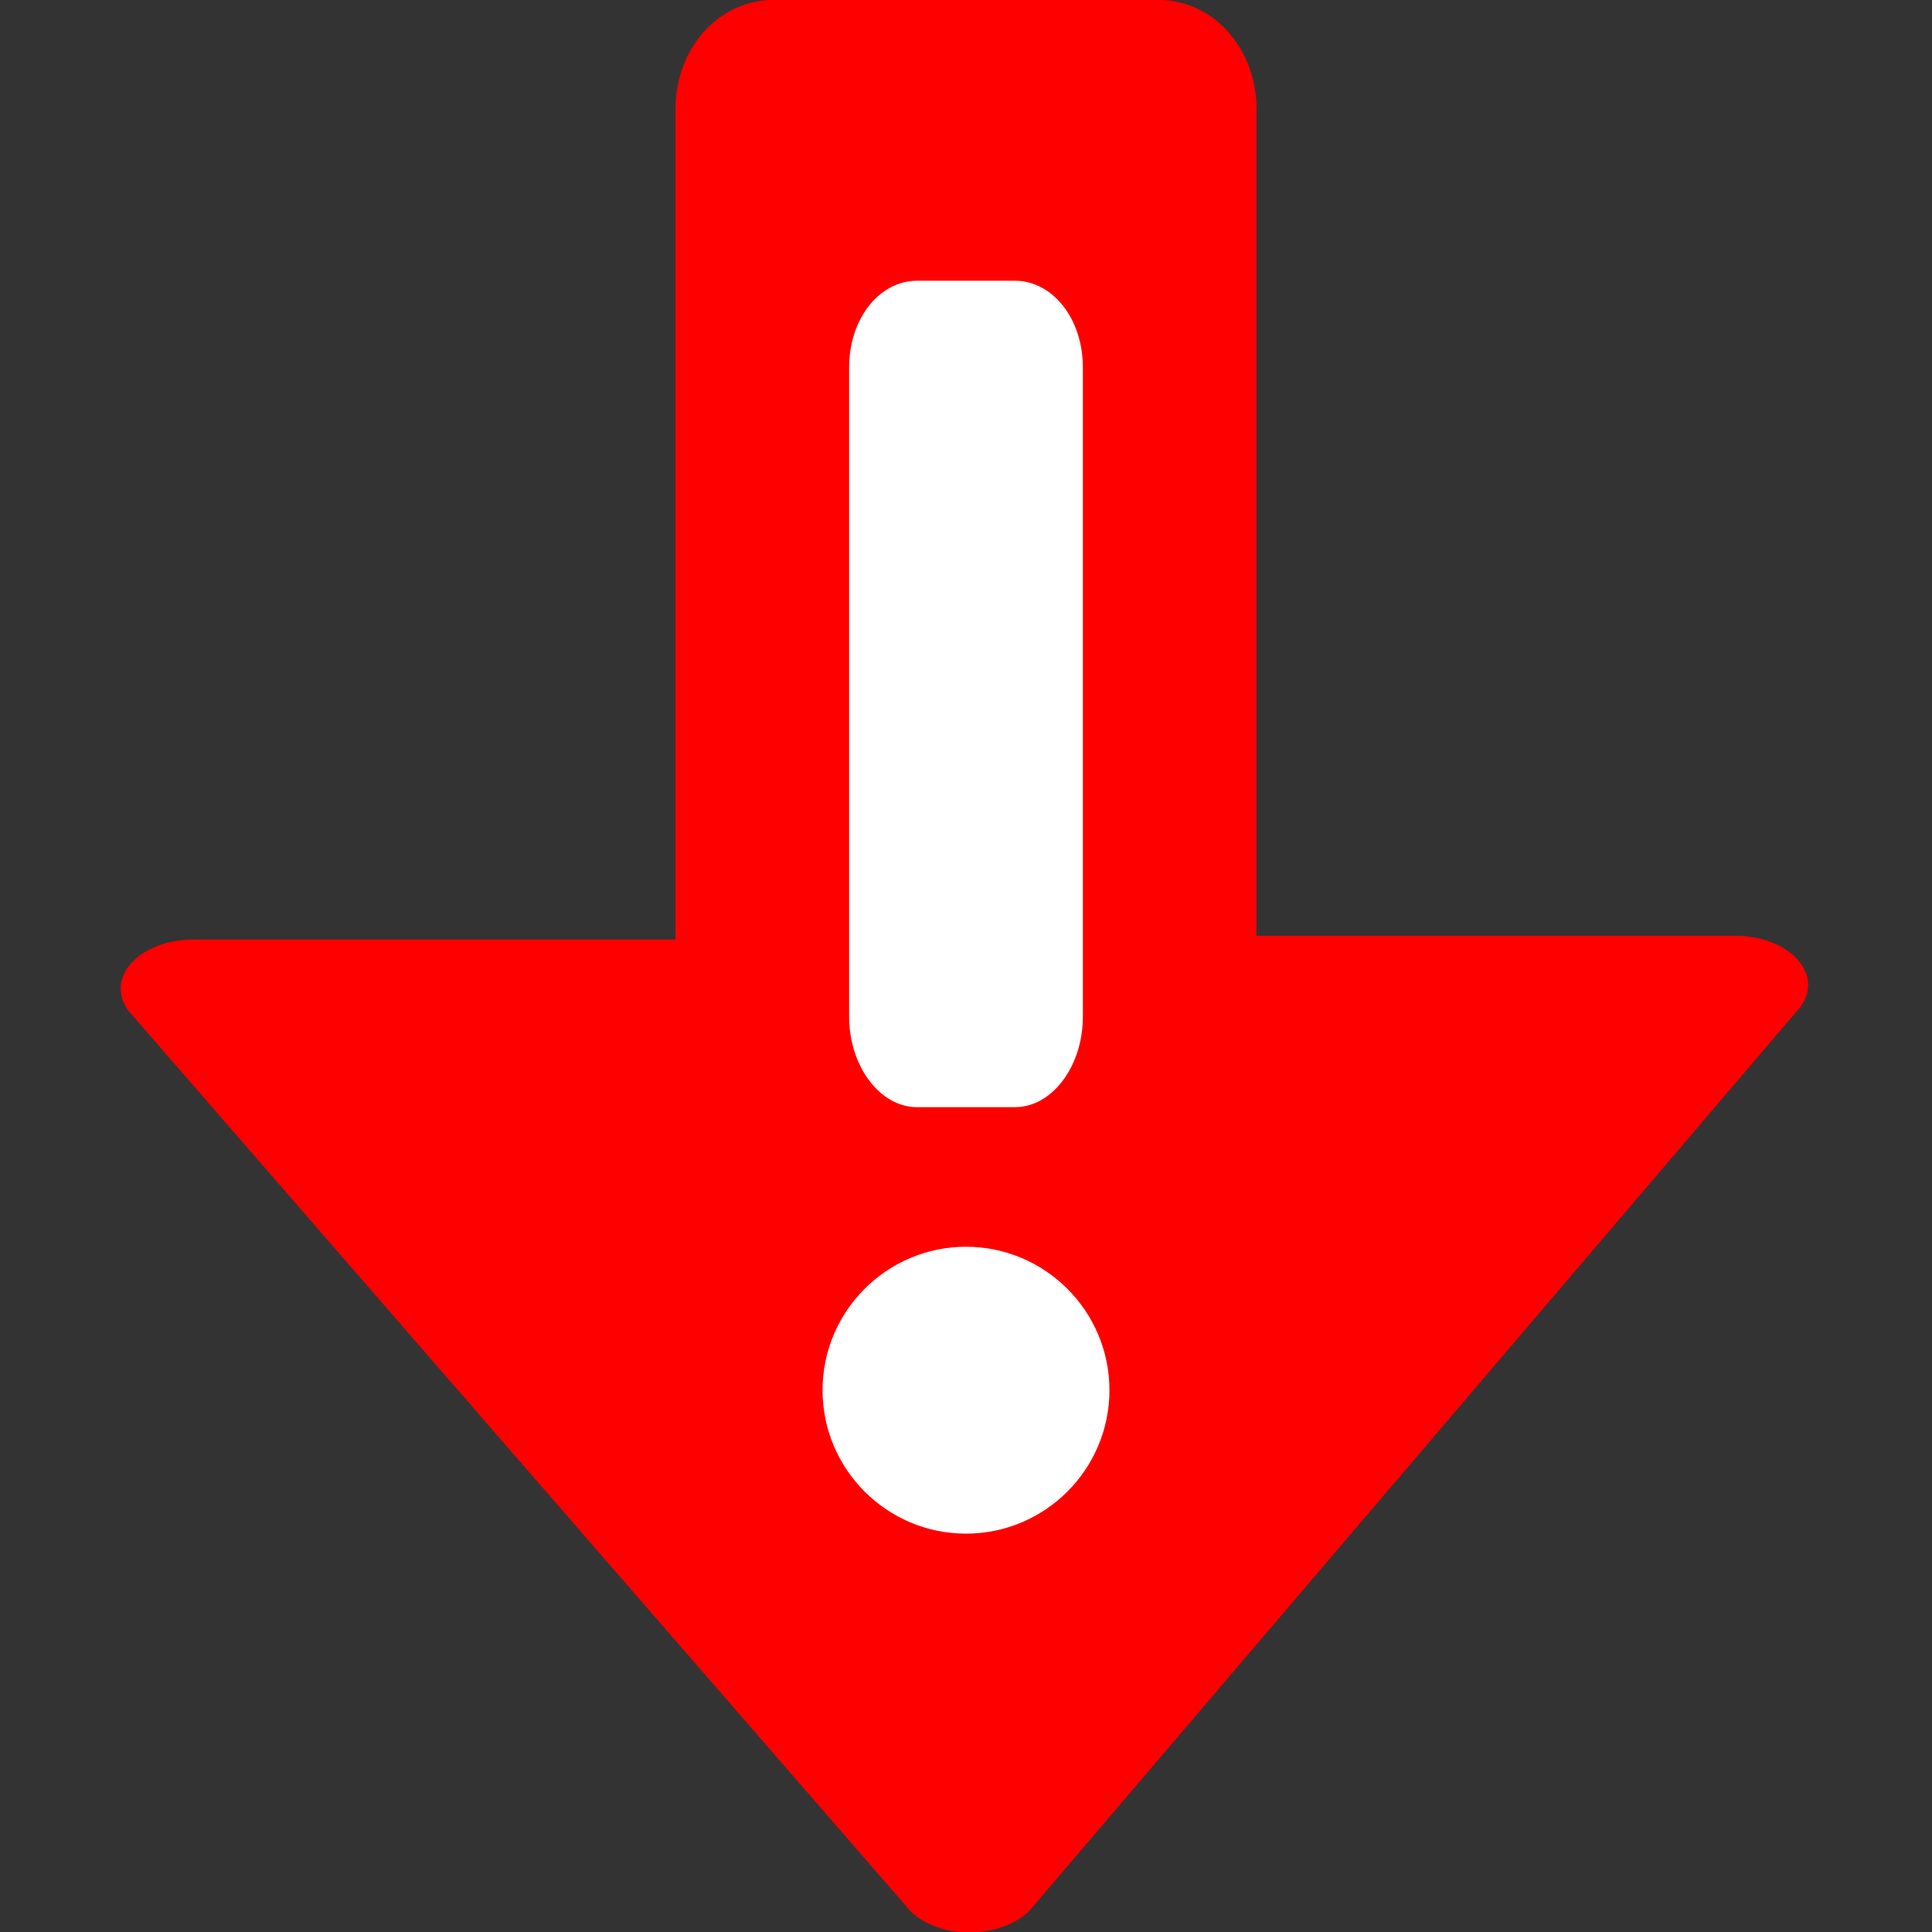 <?xml version="1.0" encoding="UTF-8" standalone="no"?>
<!-- Created with Inkscape (http://www.inkscape.org/) -->

<svg
   xmlns:dc="http://purl.org/dc/elements/1.1/"
   xmlns:cc="http://creativecommons.org/ns#"
   xmlns:rdf="http://www.w3.org/1999/02/22-rdf-syntax-ns#"
   xmlns:svg="http://www.w3.org/2000/svg"
   xmlns="http://www.w3.org/2000/svg"
   xmlns:sodipodi="http://sodipodi.sourceforge.net/DTD/sodipodi-0.dtd"
   xmlns:inkscape="http://www.inkscape.org/namespaces/inkscape"
   id="svg7384"
   height="16"
   width="16"
   version="1.1"
   inkscape:version="0.48.3.1 r9886"
   sodipodi:docname="software-update-available-symbolic.svg">
  <rect width="100%" height="100%" fill="#333333" stroke="none"/>
  <defs
     id="defs9" />
  <sodipodi:namedview
     pagecolor="#ffffff"
     bordercolor="#666666"
     borderopacity="1"
     objecttolerance="10"
     gridtolerance="10"
     guidetolerance="10"
     inkscape:pageopacity="0"
     inkscape:pageshadow="2"
     inkscape:window-width="1366"
     inkscape:window-height="696"
     id="namedview7"
     showgrid="false"
     inkscape:zoom="15.1875"
     inkscape:cx="2.6601986"
     inkscape:cy="2.9506516"
     inkscape:window-x="0"
     inkscape:window-y="0"
     inkscape:window-maximized="1"
     inkscape:current-layer="svg7384" />
  <title
     id="title9167">Gnome Symbolic Icon Theme</title>
  <path
     style="opacity:1;fill:#ff0000;fill-opacity:1;stroke:none"
     d="M 6.406 0 C 5.952 0 5.594 0.399 5.594 0.906 L 5.594 7.781 L 1.625 7.781 A 0.605 0.407 0 0 0 1.094 8.406 L 7.5 15.781 A 0.605 0.407 0 0 0 7.938 16 A 0.605 0.407 0 0 0 8.562 15.781 L 14.906 8.344 A 0.605 0.407 0 0 0 14.344 7.75 L 10.406 7.75 L 10.406 0.906 C 10.406 0.399 10.048 0 9.594 0 L 6.406 0 z "
     id="rect2997" />
  <path
     style="fill:#ffffff;fill-opacity:1;stroke:none"
     d="m 7.594,2.325 c -0.309,0 -0.562,0.31 -0.562,0.719 l 0,5.375 c 0,0.409 0.254,0.75 0.562,0.75 l 0.812,0 c 0.309,0 0.562,-0.341 0.562,-0.75 l 0,-5.375 c 0,-0.409 -0.254,-0.719 -0.562,-0.719 l -0.812,0 z M 8,10.325 c -0.655,0 -1.188,0.533 -1.188,1.188 0,0.655 0.533,1.188 1.188,1.188 0.655,0 1.188,-0.533 1.188,-1.188 0,-0.655 -0.533,-1.188 -1.188,-1.188 z"
     id="rect3774"
     inkscape:connector-curvature="0" />
</svg>
